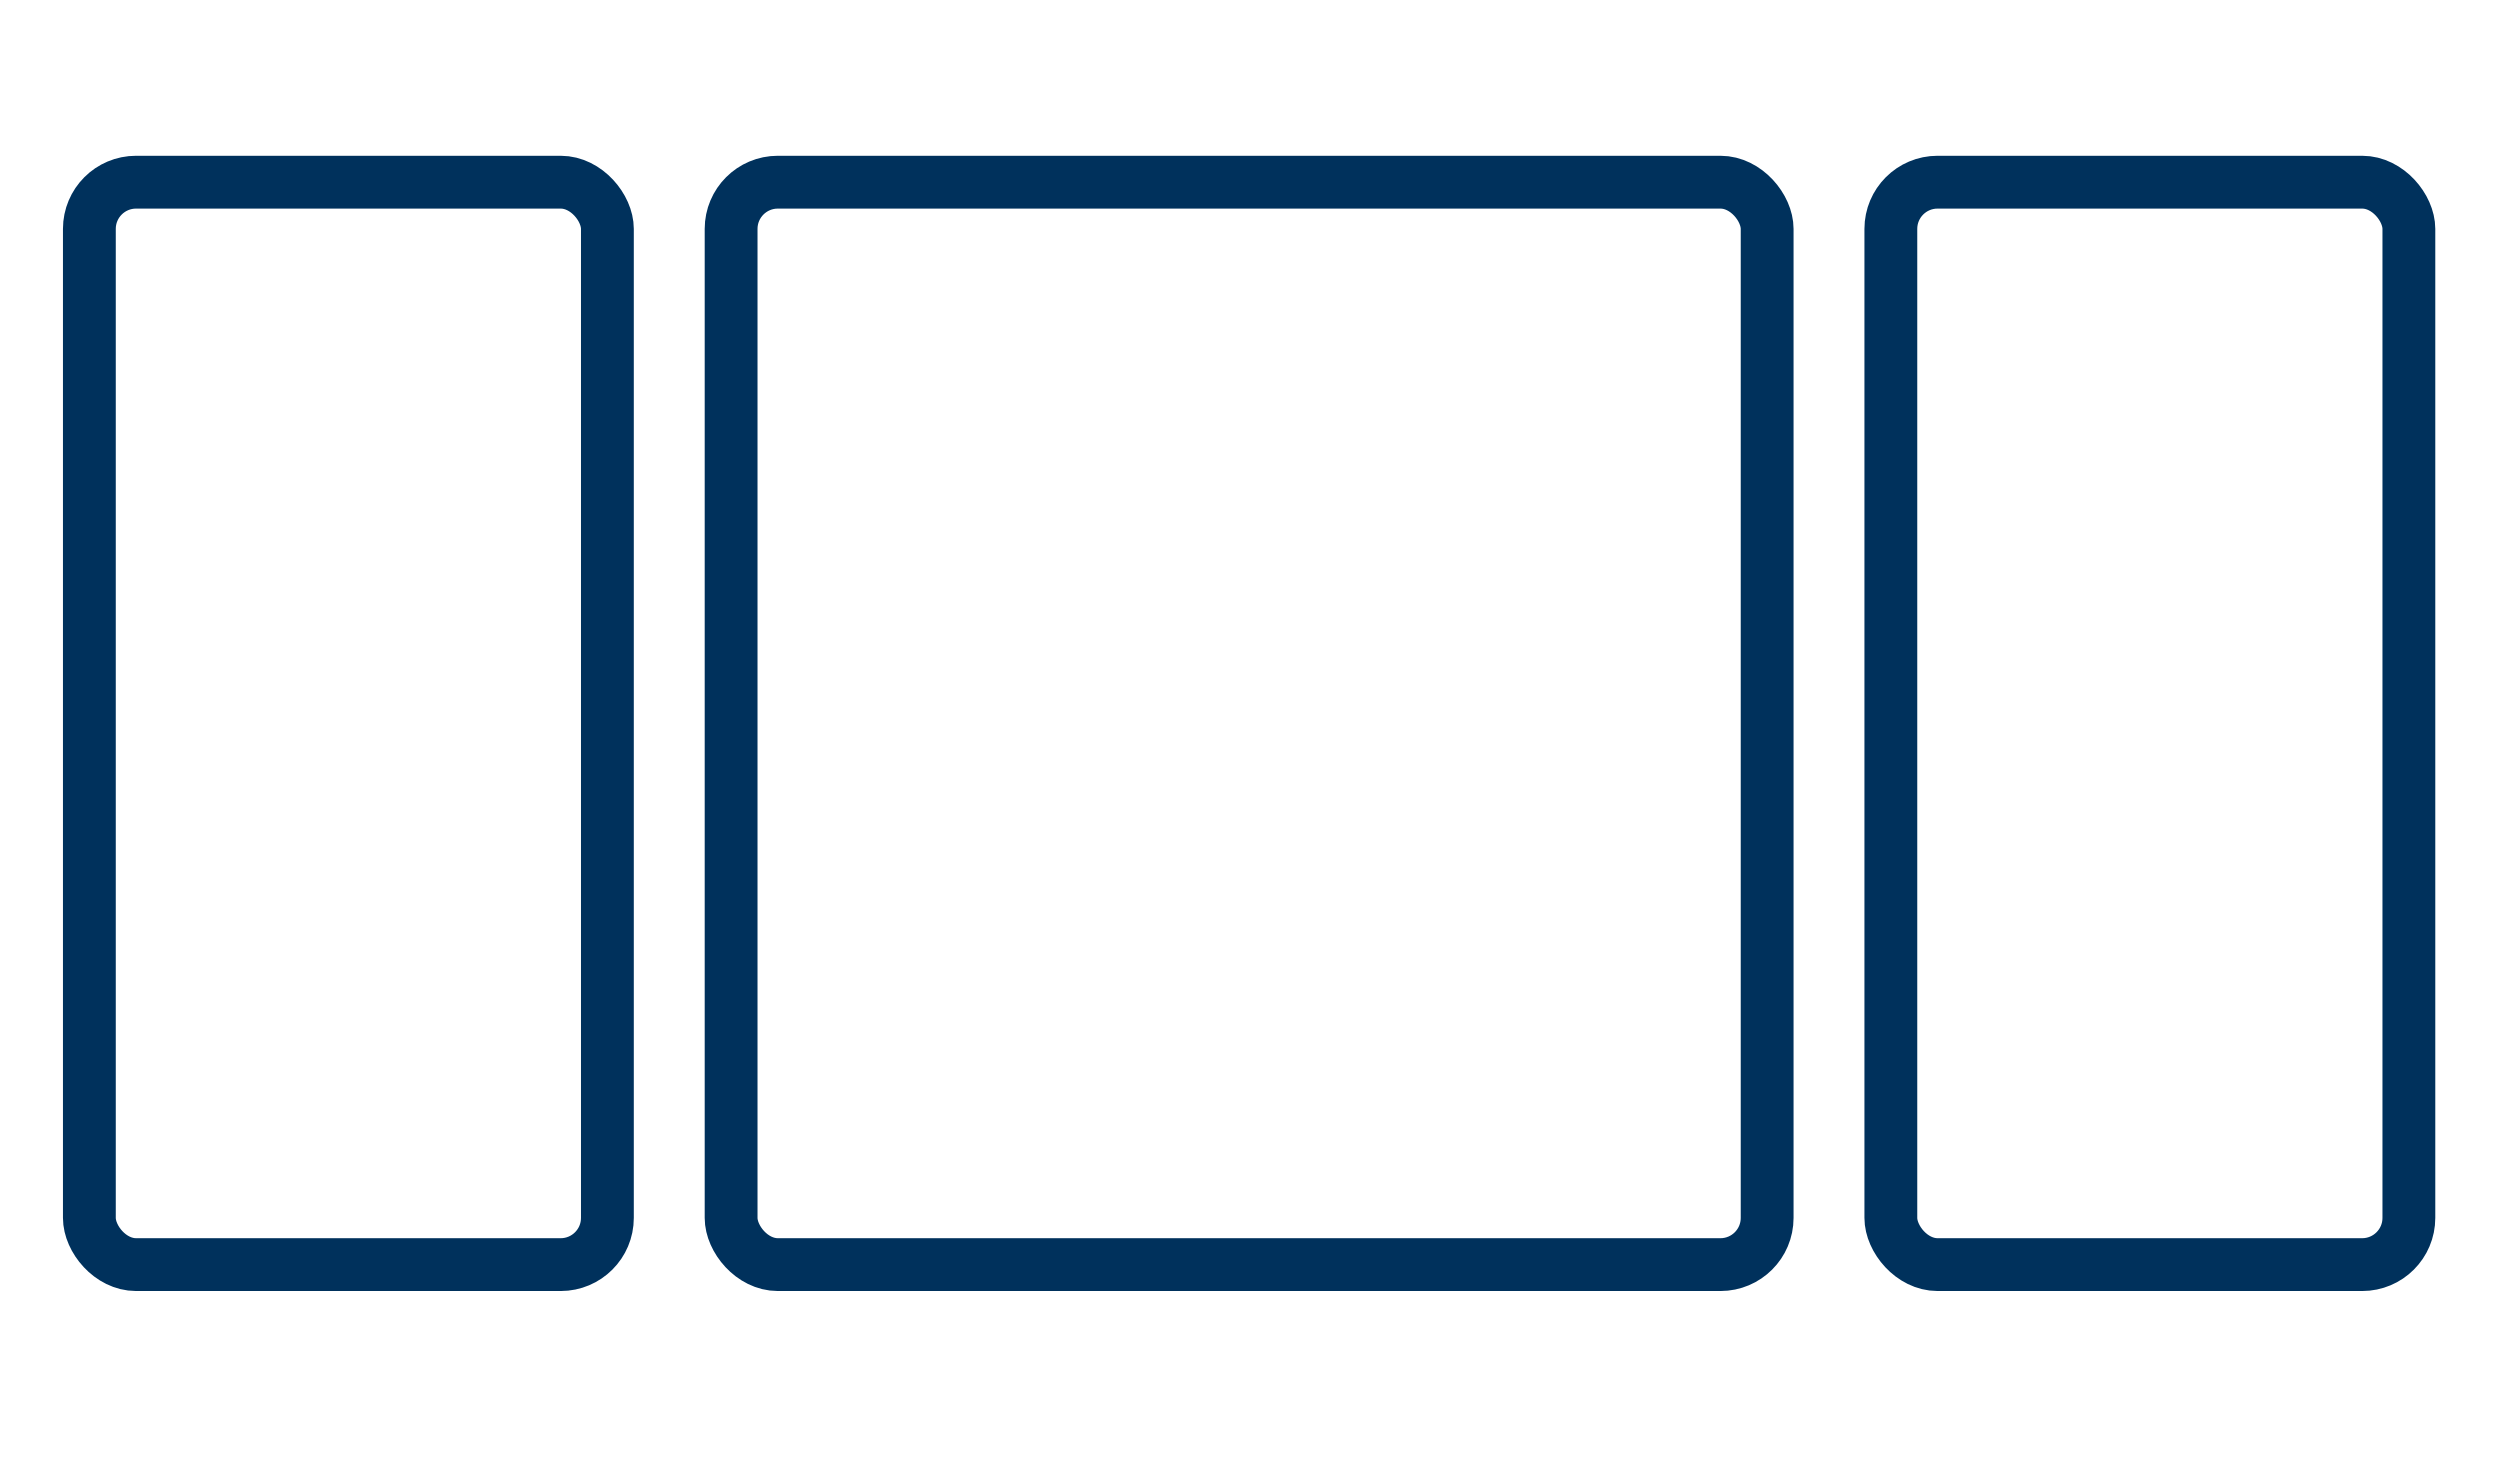 <svg width="142" height="83" viewBox="0 0 142 83" fill="none" xmlns="http://www.w3.org/2000/svg">
<rect x="5.076" y="10.348" width="29.424" height="61.482" rx="2.653" stroke="#00315C" stroke-width="3"/>
<rect x="41.527" y="10.348" width="58.847" height="61.482" rx="2.653" stroke="#00315C" stroke-width="3"/>
<rect x="107.4" y="10.348" width="29.424" height="61.482" rx="2.653" stroke="#00315C" stroke-width="3"/>
</svg>
